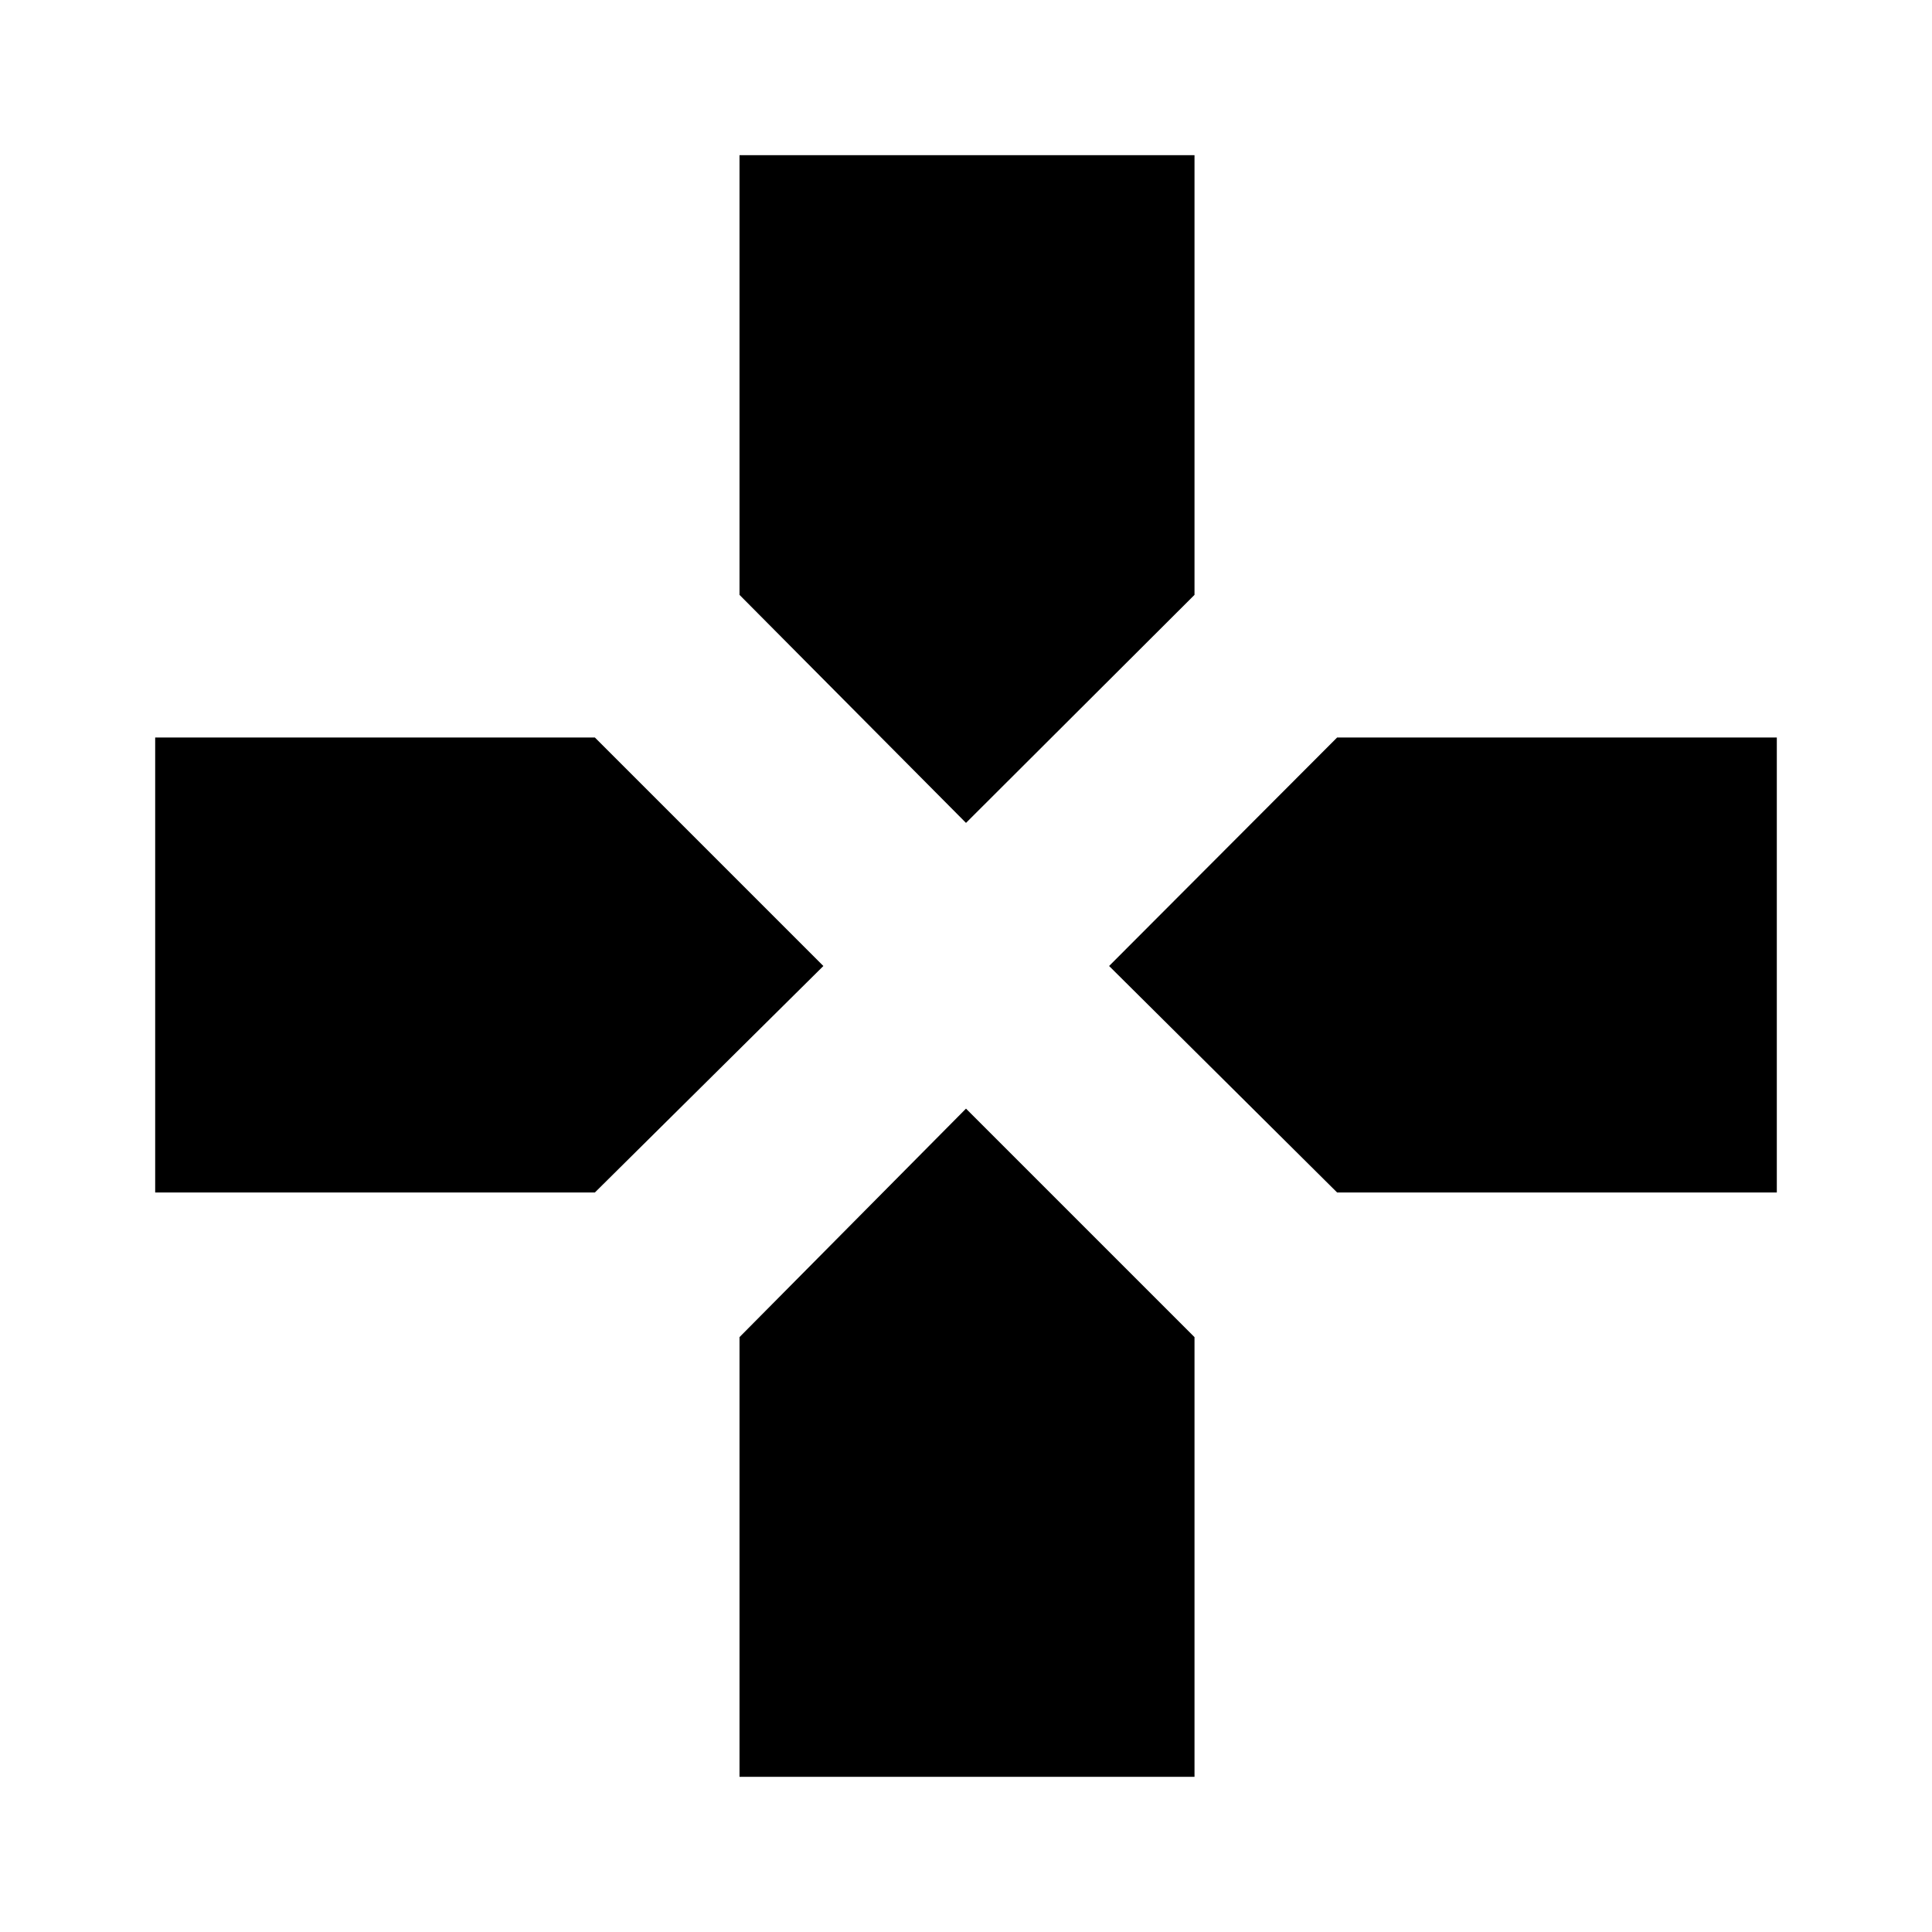 <svg xmlns="http://www.w3.org/2000/svg" height="48" viewBox="0 96 960 960" width="48"><path d="M480 504.891 367.456 391.587V173.109h226.088v218.478L480 504.891Zm184.413 183.653L551.109 576l113.304-113.544h218.478v226.088H664.413Zm-587.304 0V462.456h218.478L409.13 576 295.587 688.544H77.109Zm290.347 290.347V760.413L480 646.87l113.544 113.543v218.478H367.456Z"/></svg>